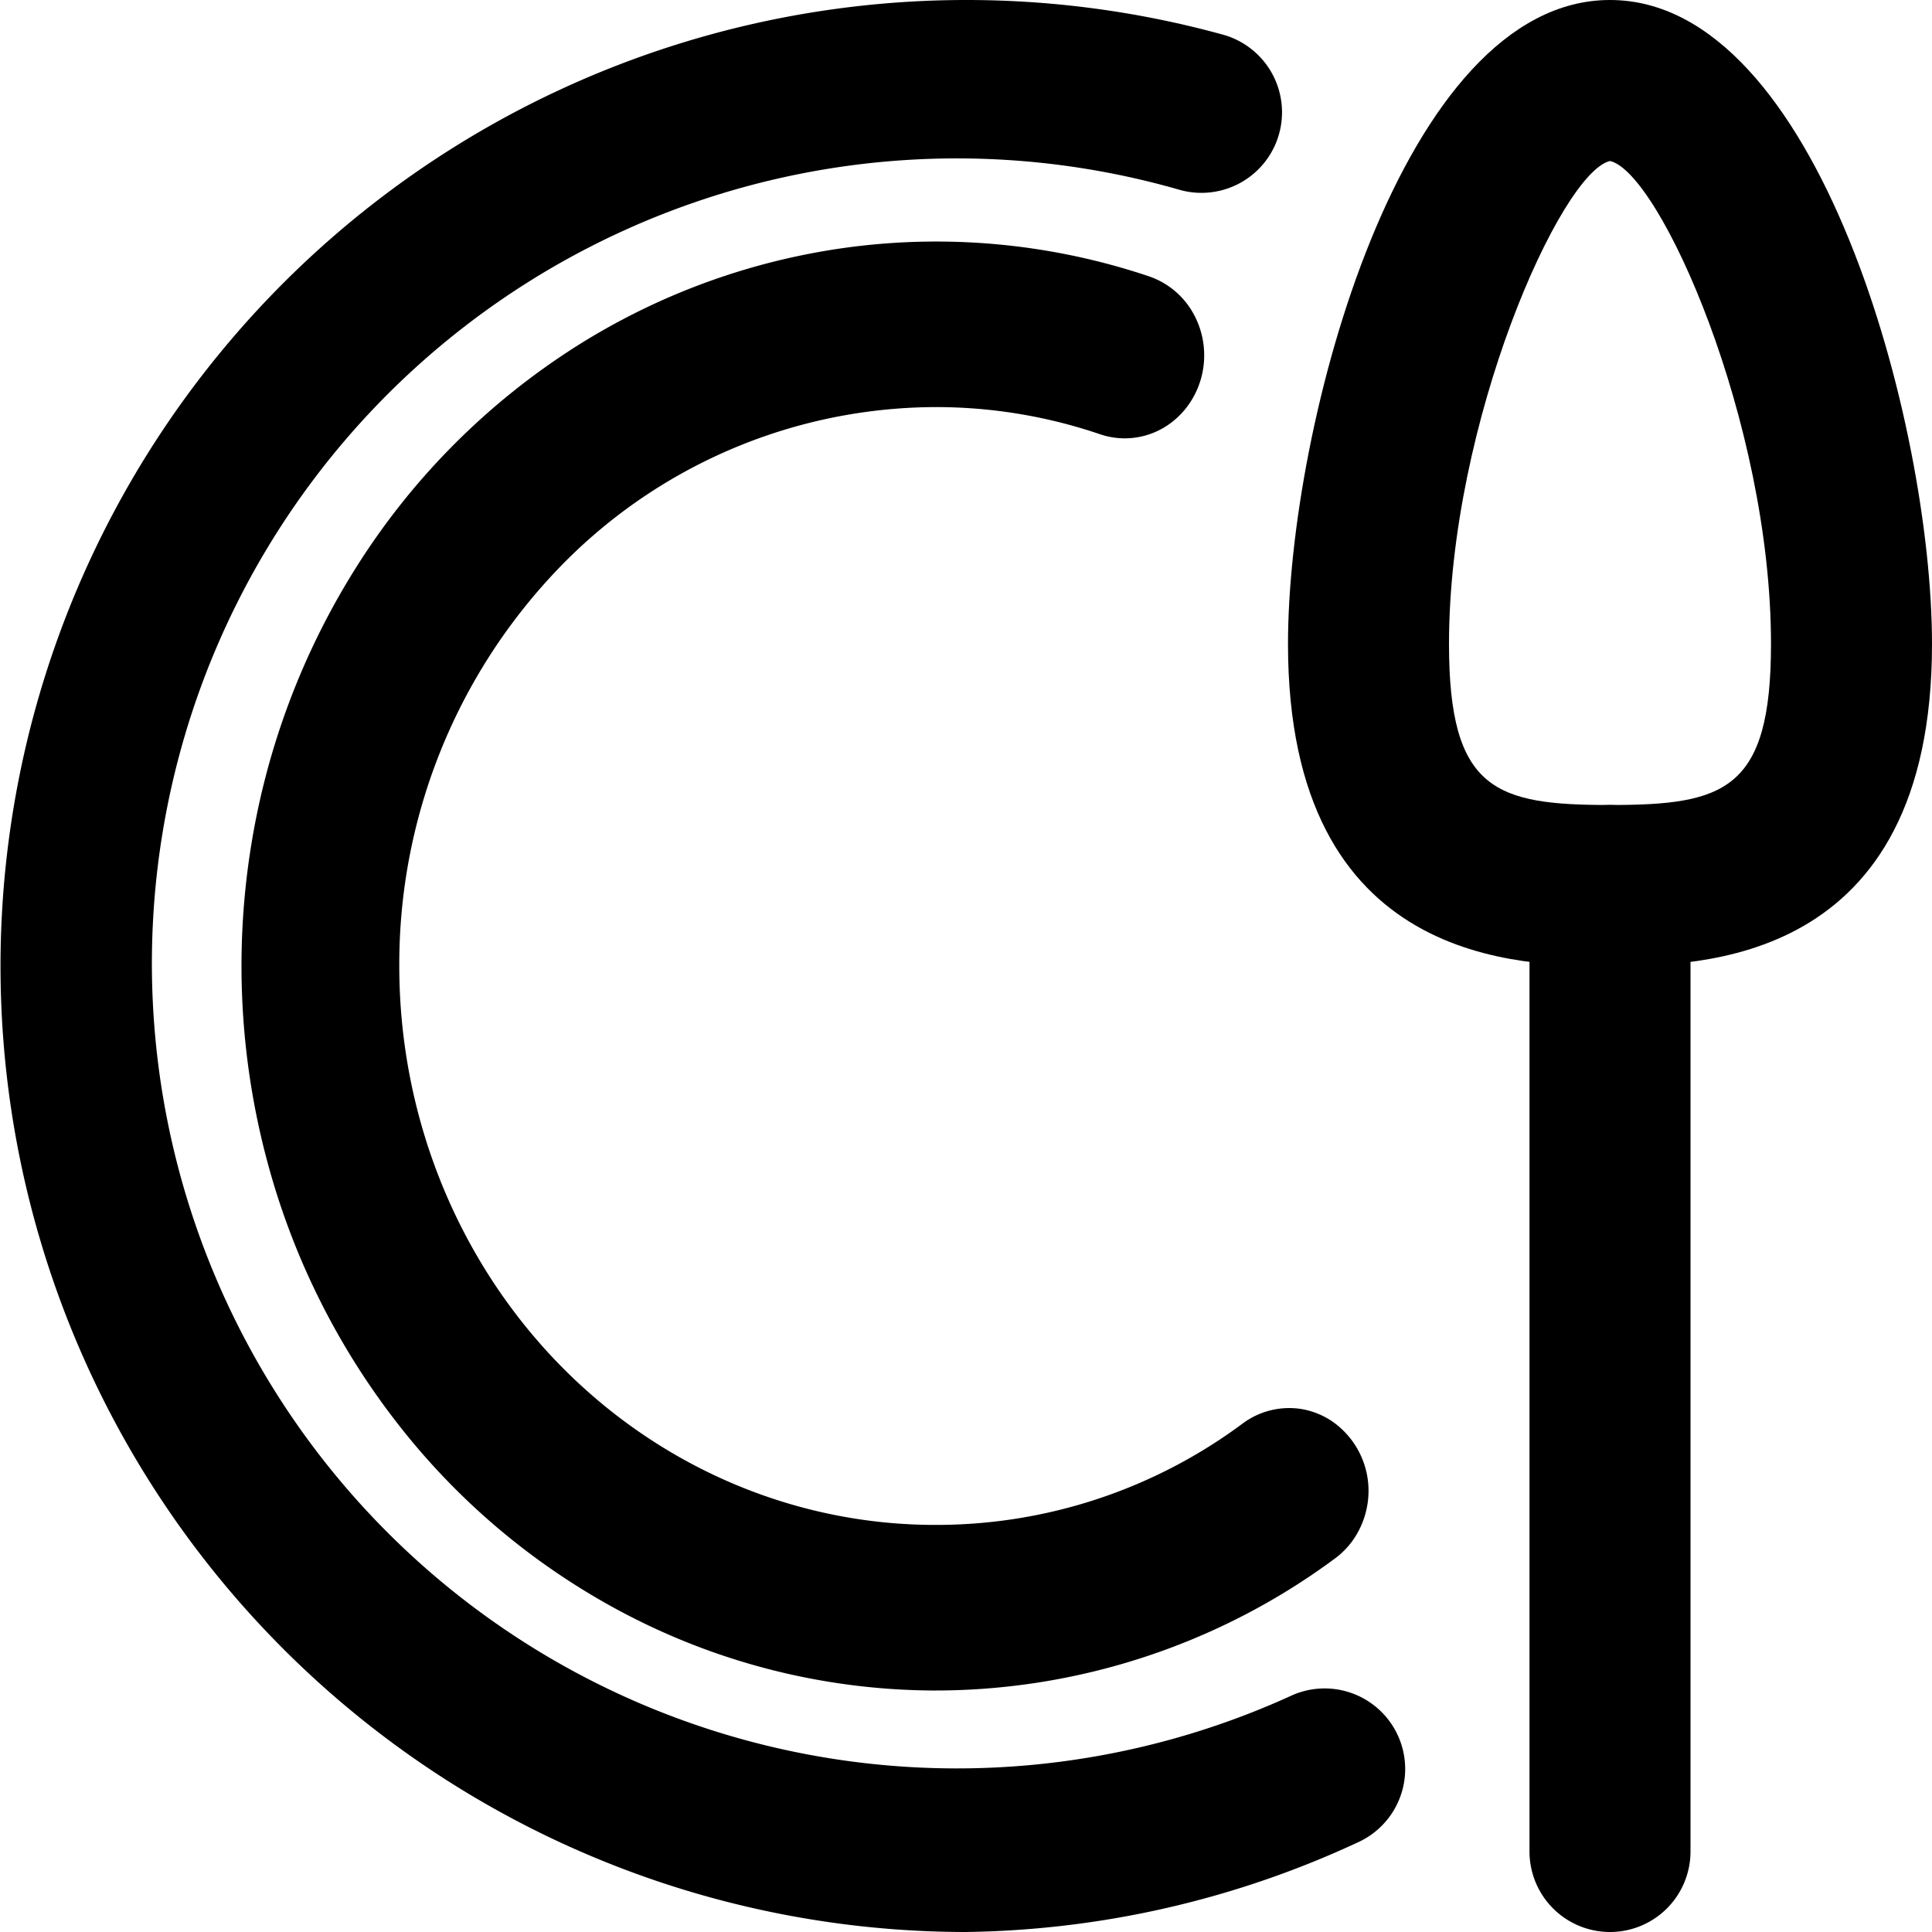 <svg width="24" height="24" fill="none" xmlns="http://www.w3.org/2000/svg"><path d="M12 24A12 12 0 1 1 15.19.43a1 1 0 1 1-.53 1.93 10 10 0 1 0 1.39 18.7 1 1 0 0 1 .81 1.83A11.91 11.91 0 0 1 12 24z" fill="#000"/><path d="M11.579 21a8.335 8.335 0 0 1-3.6-.845 8.681 8.681 0 0 1-2.932-2.335 9.133 9.133 0 0 1-1.729-3.4 9.374 9.374 0 0 1-.21-3.84 9.229 9.229 0 0 1 1.348-3.582A8.803 8.803 0 0 1 7.115 4.33a8.4 8.4 0 0 1 3.484-1.265 8.294 8.294 0 0 1 3.672.367 1 1 0 0 1 .578.51c.12.242.143.525.063.786-.08.26-.255.477-.488.603a.952.952 0 0 1-.754.065 6.322 6.322 0 0 0-2.052-.339A6.52 6.52 0 0 0 6.911 7.09 7.097 7.097 0 0 0 4.96 12c0 1.841.701 3.607 1.95 4.91 1.248 1.301 2.942 2.033 4.707 2.033a6.376 6.376 0 0 0 3.827-1.265.968.968 0 0 1 .738-.172c.128.024.25.073.36.146a1.05 1.05 0 0 1 .443 1.047 1.07 1.07 0 0 1-.14.375 1 1 0 0 1-.267.29 8.348 8.348 0 0 1-5 1.636zM20 24a1 1 0 0 1-1-1V11a1 1 0 0 1 2 0v12a1 1 0 0 1-1 1z" fill="#000"/><path d="M20 12c-1.09 0-4 0-4-4 0-2.72 1.41-8 4-8s4 5.28 4 8c0 4-2.91 4-4 4zm0-10c-.61.14-2 3.24-2 6 0 1.82.58 2 2 2s2-.18 2-2c0-2.76-1.38-5.86-2-6z" fill="#000"/></svg>